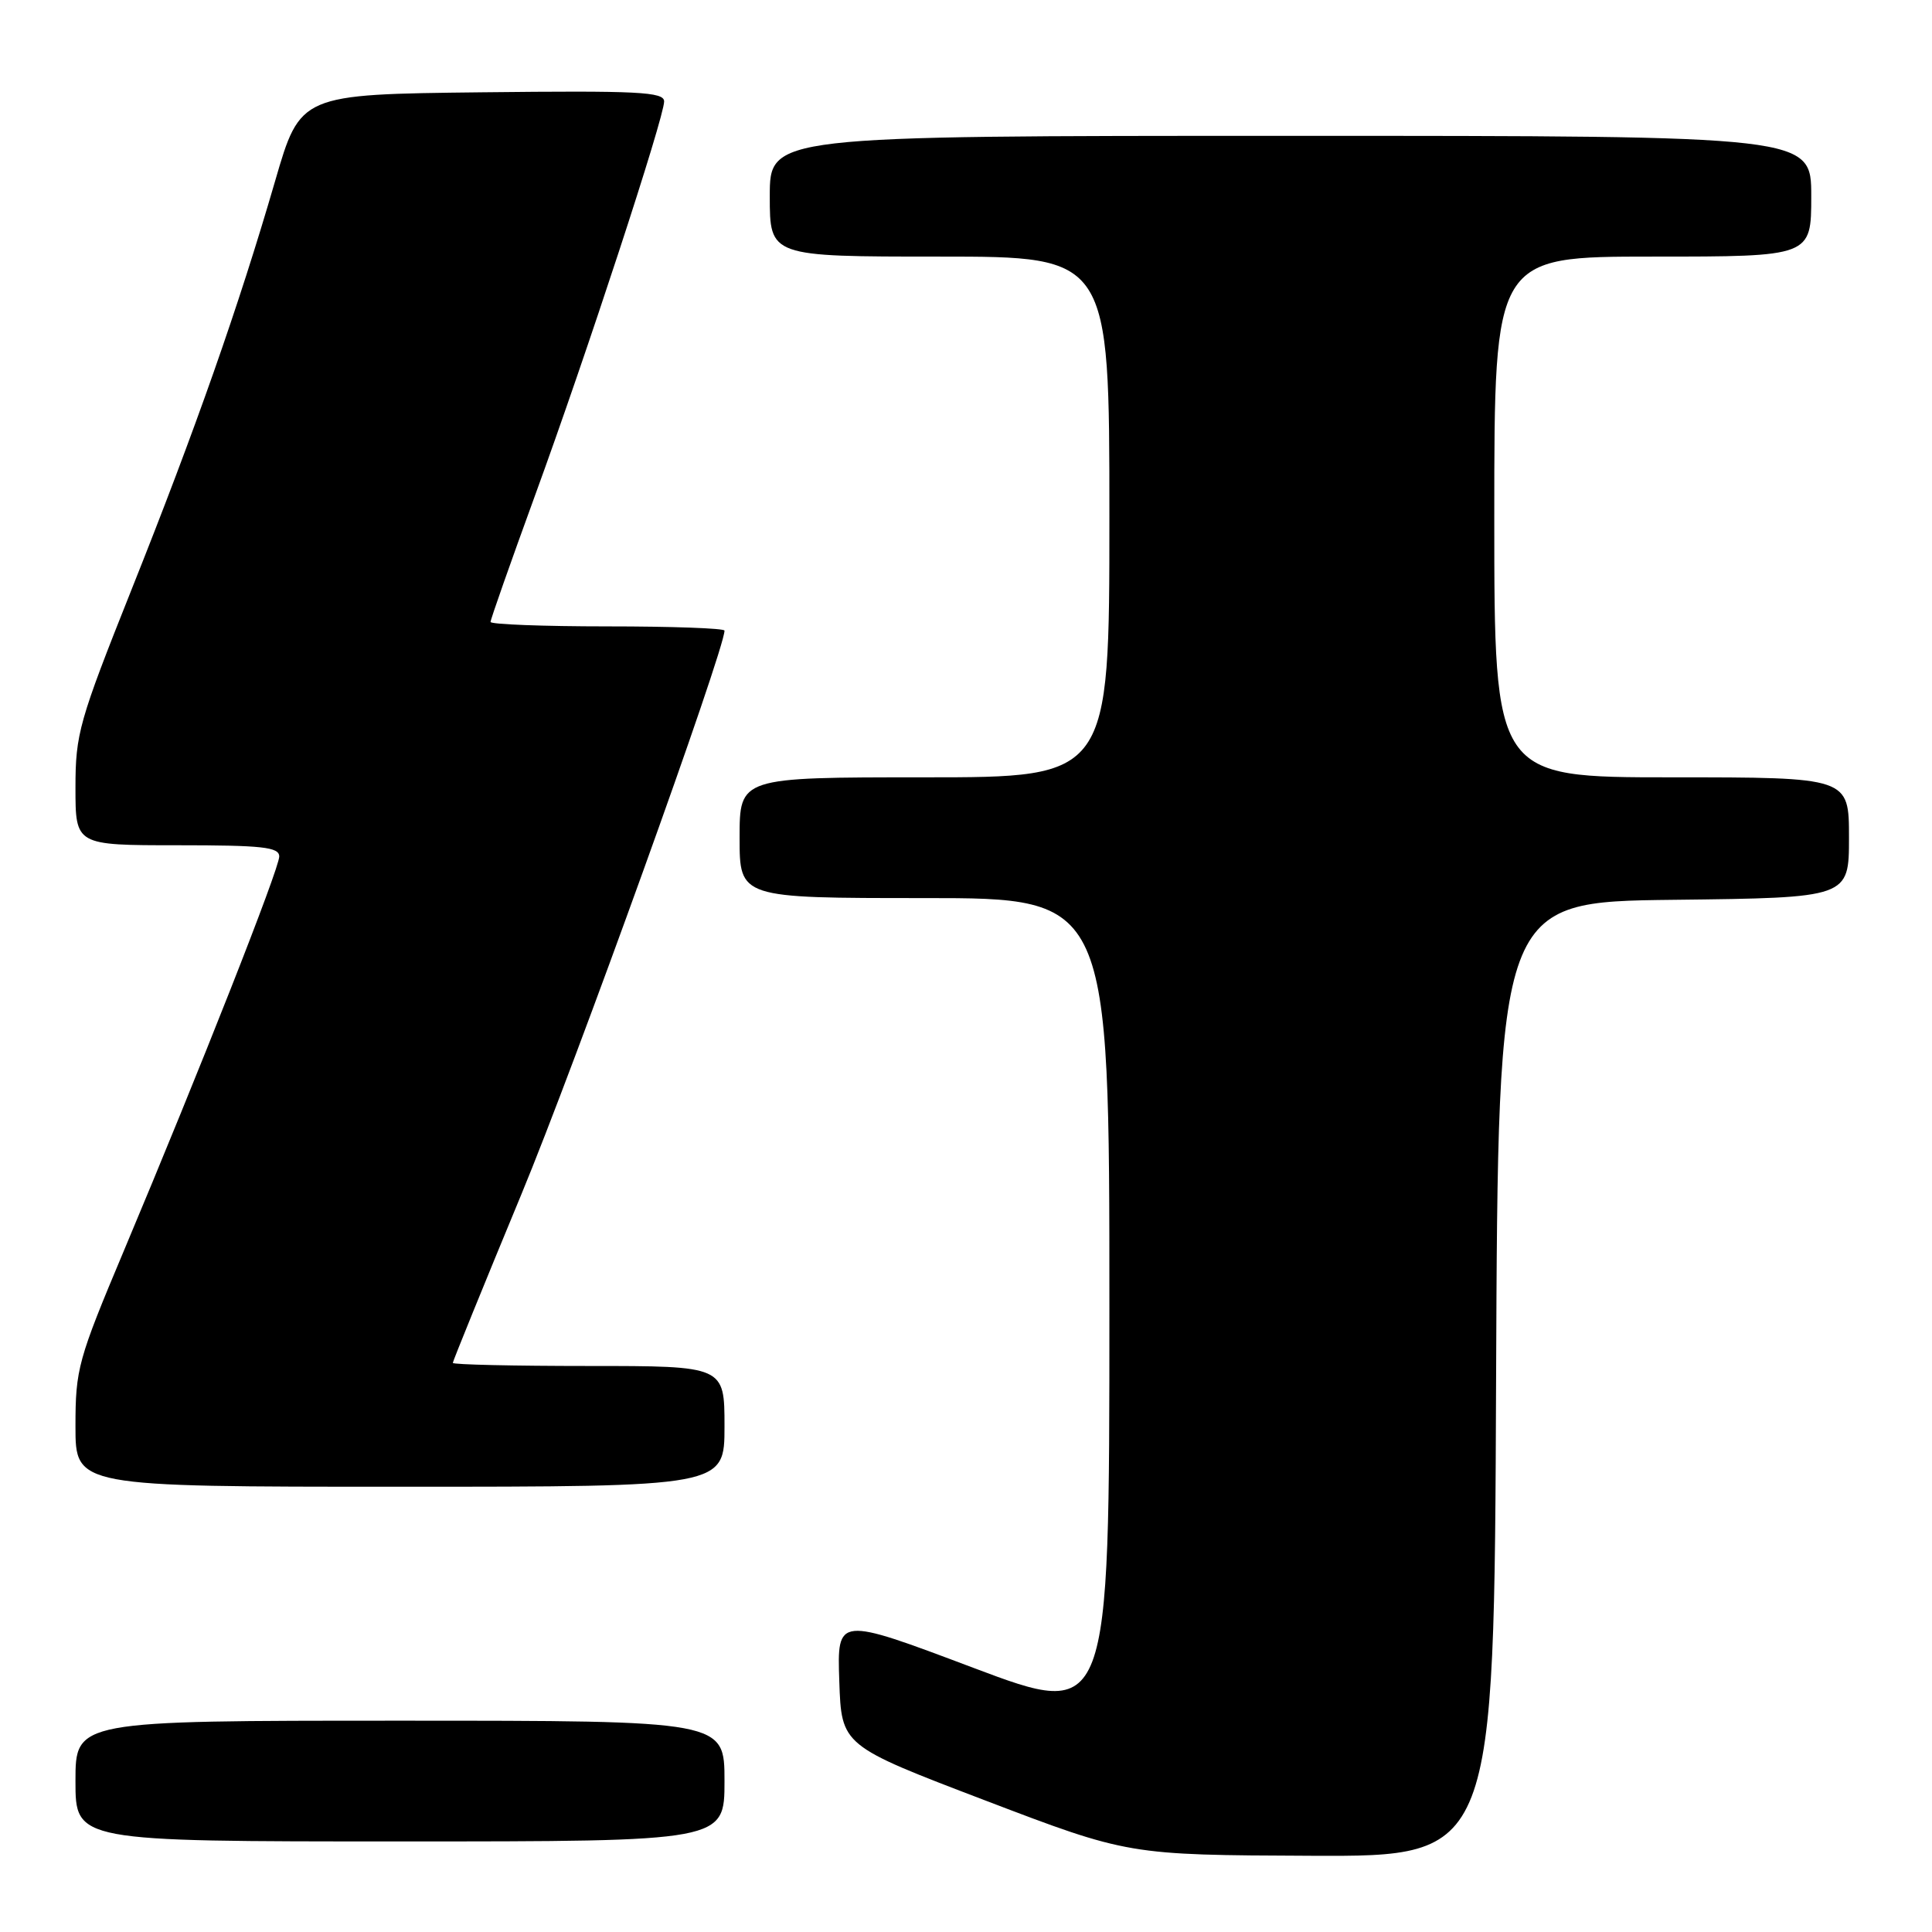 <?xml version="1.0" encoding="UTF-8" standalone="no"?>
<!DOCTYPE svg PUBLIC "-//W3C//DTD SVG 1.1//EN" "http://www.w3.org/Graphics/SVG/1.1/DTD/svg11.dtd" >
<svg xmlns="http://www.w3.org/2000/svg" xmlns:xlink="http://www.w3.org/1999/xlink" version="1.1" viewBox="0 0 256 256">
 <g >
 <path fill="currentColor"
d=" M 198.24 182.75 C 198.50 119.50 198.50 119.50 221.75 119.23 C 245.00 118.96 245.00 118.96 245.00 110.98 C 245.00 103.00 245.00 103.00 221.50 103.00 C 198.00 103.00 198.00 103.00 198.00 68.50 C 198.00 34.00 198.00 34.00 219.00 34.00 C 240.00 34.00 240.00 34.00 240.00 26.00 C 240.00 18.00 240.00 18.00 171.00 18.00 C 102.00 18.00 102.00 18.00 102.00 26.00 C 102.00 34.00 102.00 34.00 124.50 34.00 C 147.00 34.00 147.00 34.00 147.00 68.50 C 147.00 103.00 147.00 103.00 122.50 103.00 C 98.00 103.00 98.00 103.00 98.00 111.00 C 98.00 119.00 98.00 119.00 122.50 119.00 C 147.00 119.00 147.00 119.00 147.00 173.39 C 147.00 227.78 147.00 227.78 128.96 220.99 C 110.92 214.19 110.92 214.19 111.21 222.75 C 111.50 231.30 111.50 231.30 130.50 238.55 C 149.50 245.80 149.50 245.80 173.74 245.90 C 197.99 246.00 197.99 246.00 198.24 182.75 Z  M 96.00 236.00 C 96.00 228.00 96.00 228.00 53.00 228.00 C 10.00 228.00 10.00 228.00 10.00 236.00 C 10.00 244.00 10.00 244.00 53.00 244.00 C 96.00 244.00 96.00 244.00 96.00 236.00 Z  M 96.00 189.00 C 96.00 181.00 96.00 181.00 78.00 181.00 C 68.10 181.00 60.00 180.82 60.00 180.59 C 60.00 180.37 64.07 170.36 69.05 158.34 C 76.21 141.09 96.00 86.15 96.00 83.56 C 96.00 83.25 89.03 83.00 80.50 83.00 C 71.97 83.00 65.00 82.73 65.00 82.41 C 65.00 82.08 67.65 74.55 70.89 65.66 C 77.76 46.84 88.00 15.57 88.00 13.44 C 88.00 12.17 84.58 12.00 63.90 12.23 C 39.79 12.50 39.79 12.50 36.45 24.00 C 31.63 40.59 25.90 56.90 17.43 78.12 C 10.47 95.58 10.00 97.23 10.00 104.37 C 10.00 112.00 10.00 112.00 23.50 112.00 C 34.79 112.00 37.00 112.24 37.00 113.49 C 37.00 115.11 26.55 141.62 16.41 165.74 C 10.33 180.19 10.00 181.39 10.00 188.99 C 10.00 197.00 10.00 197.00 53.00 197.00 C 96.00 197.00 96.00 197.00 96.00 189.00 Z "/>
</g>
</svg>